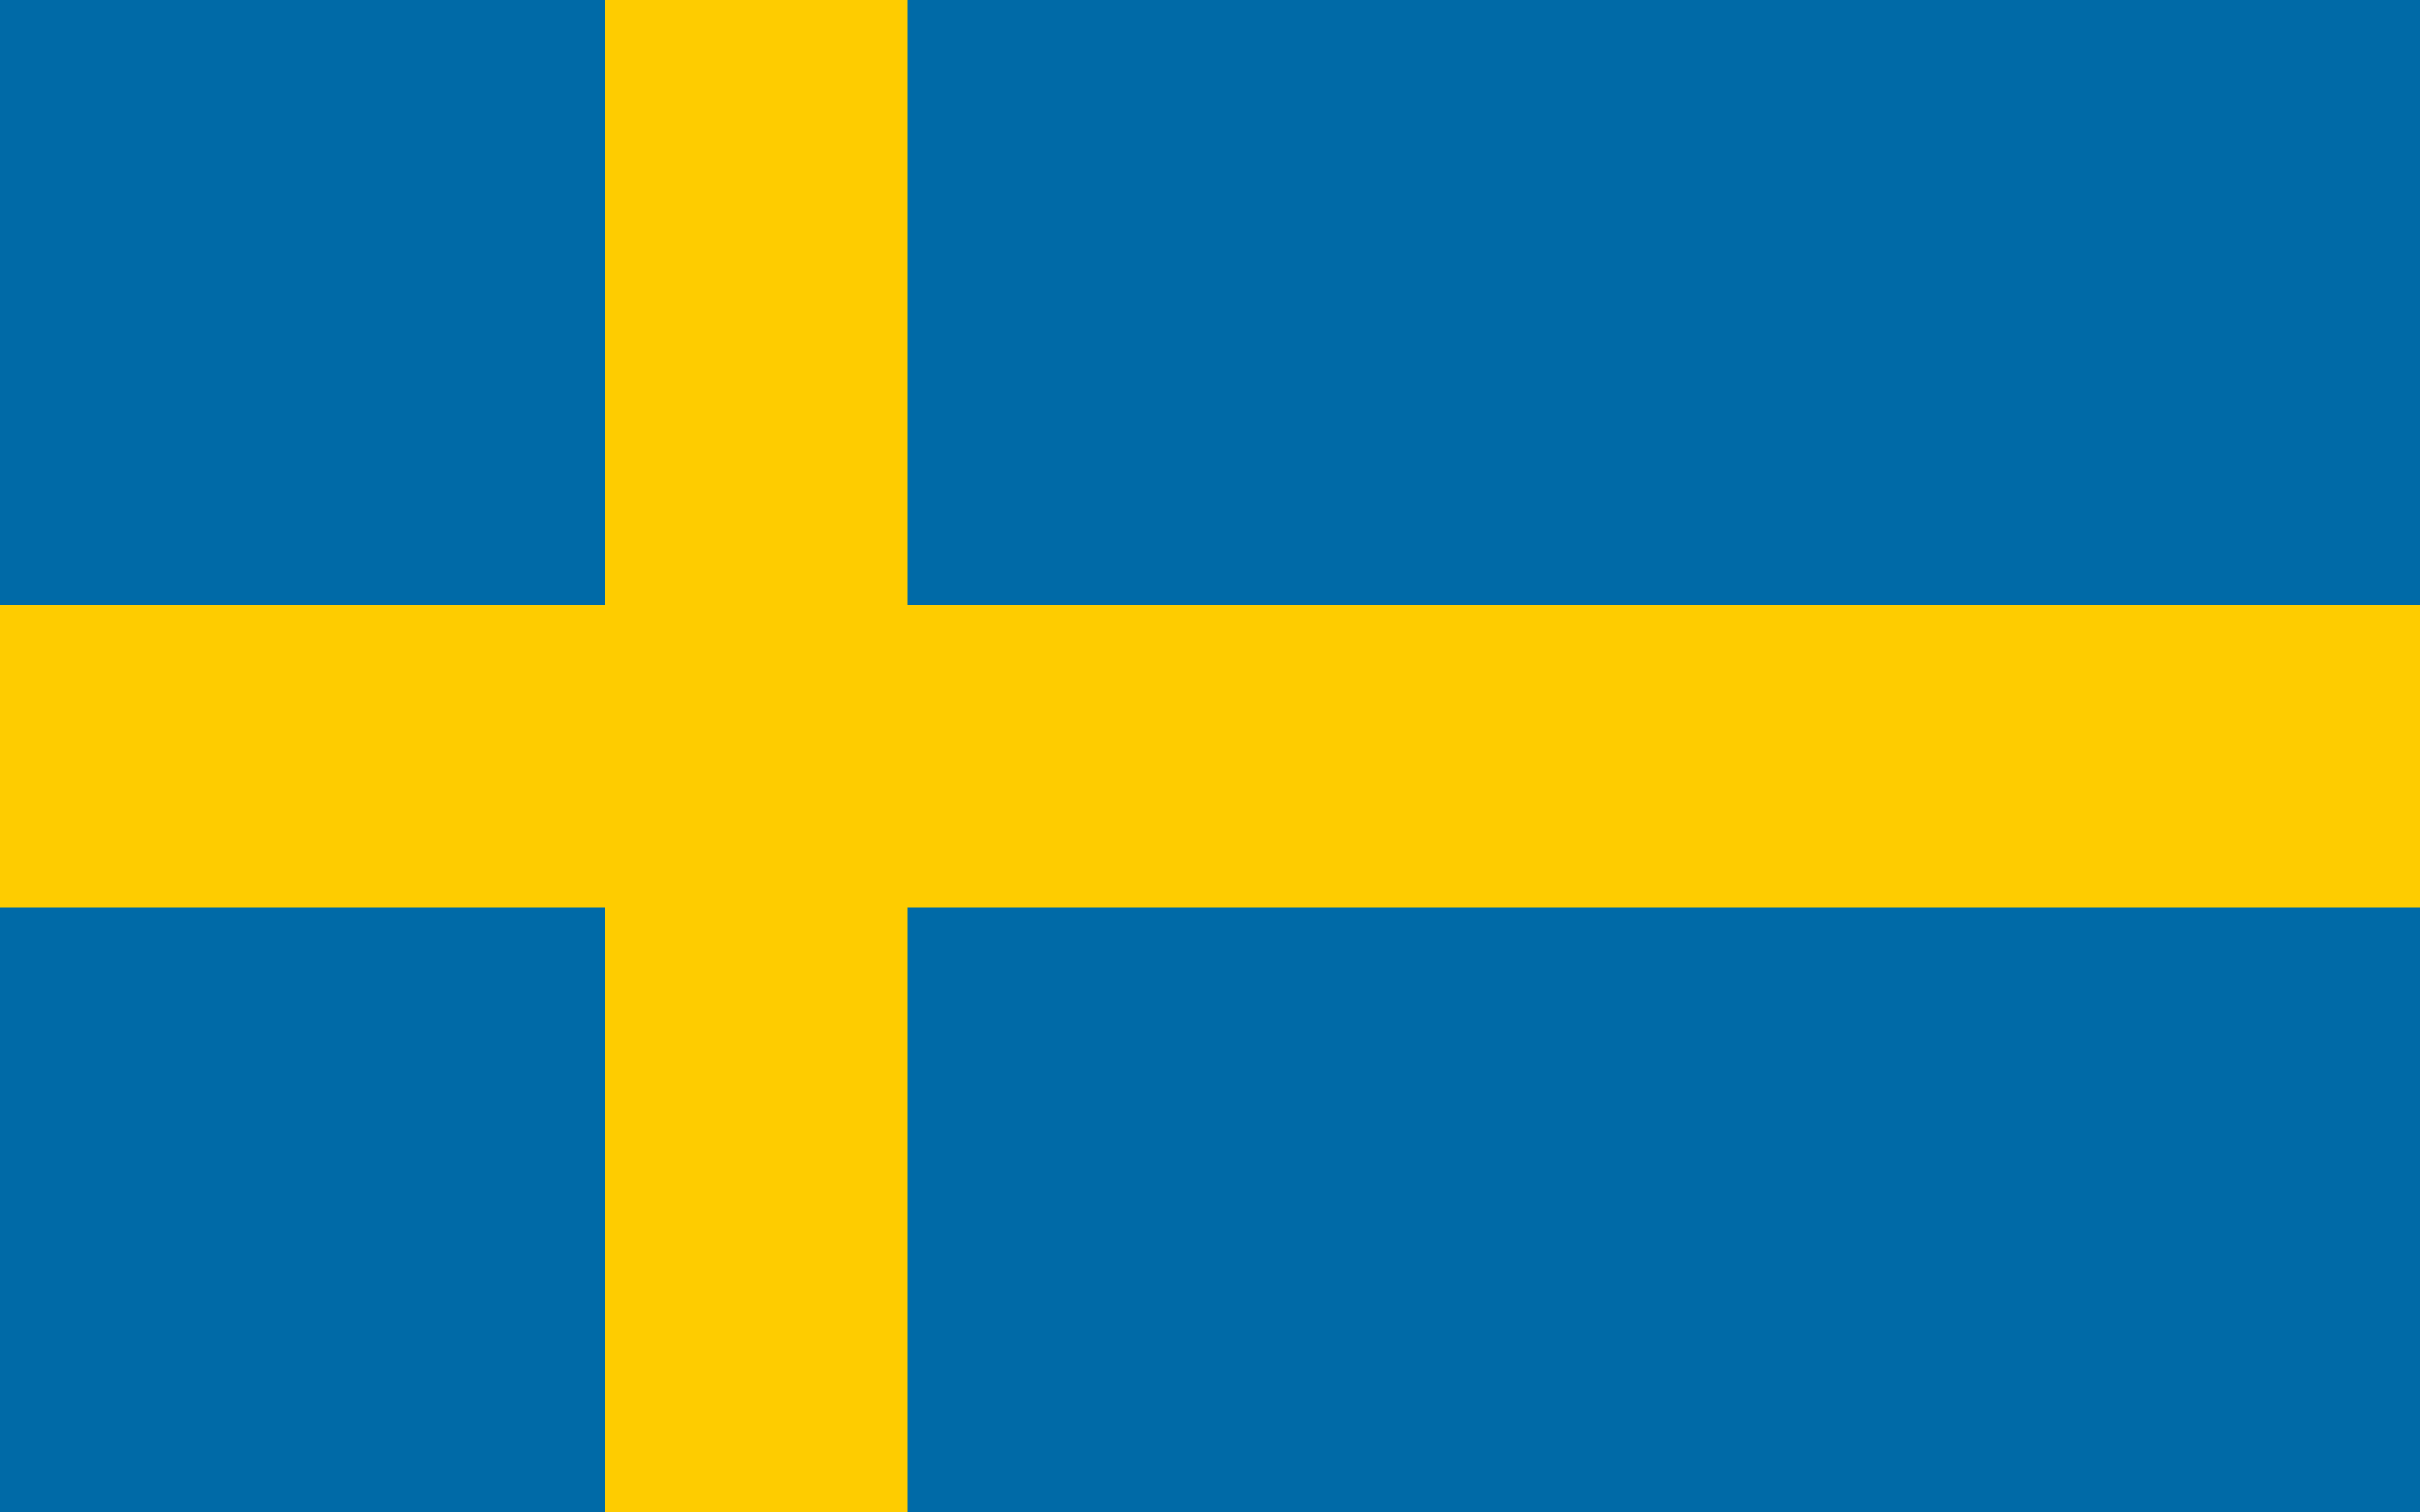 <svg xmlns="http://www.w3.org/2000/svg" width="1600" height="1000" viewBox="0 0 16 10">
    <path fill="#006aa7" d="M0,0h16v10H0z"/>
    <path fill="#fecc00" d="M0,6h4v4h2V6h10V4H6V0H4v4H0z"/>
</svg>
